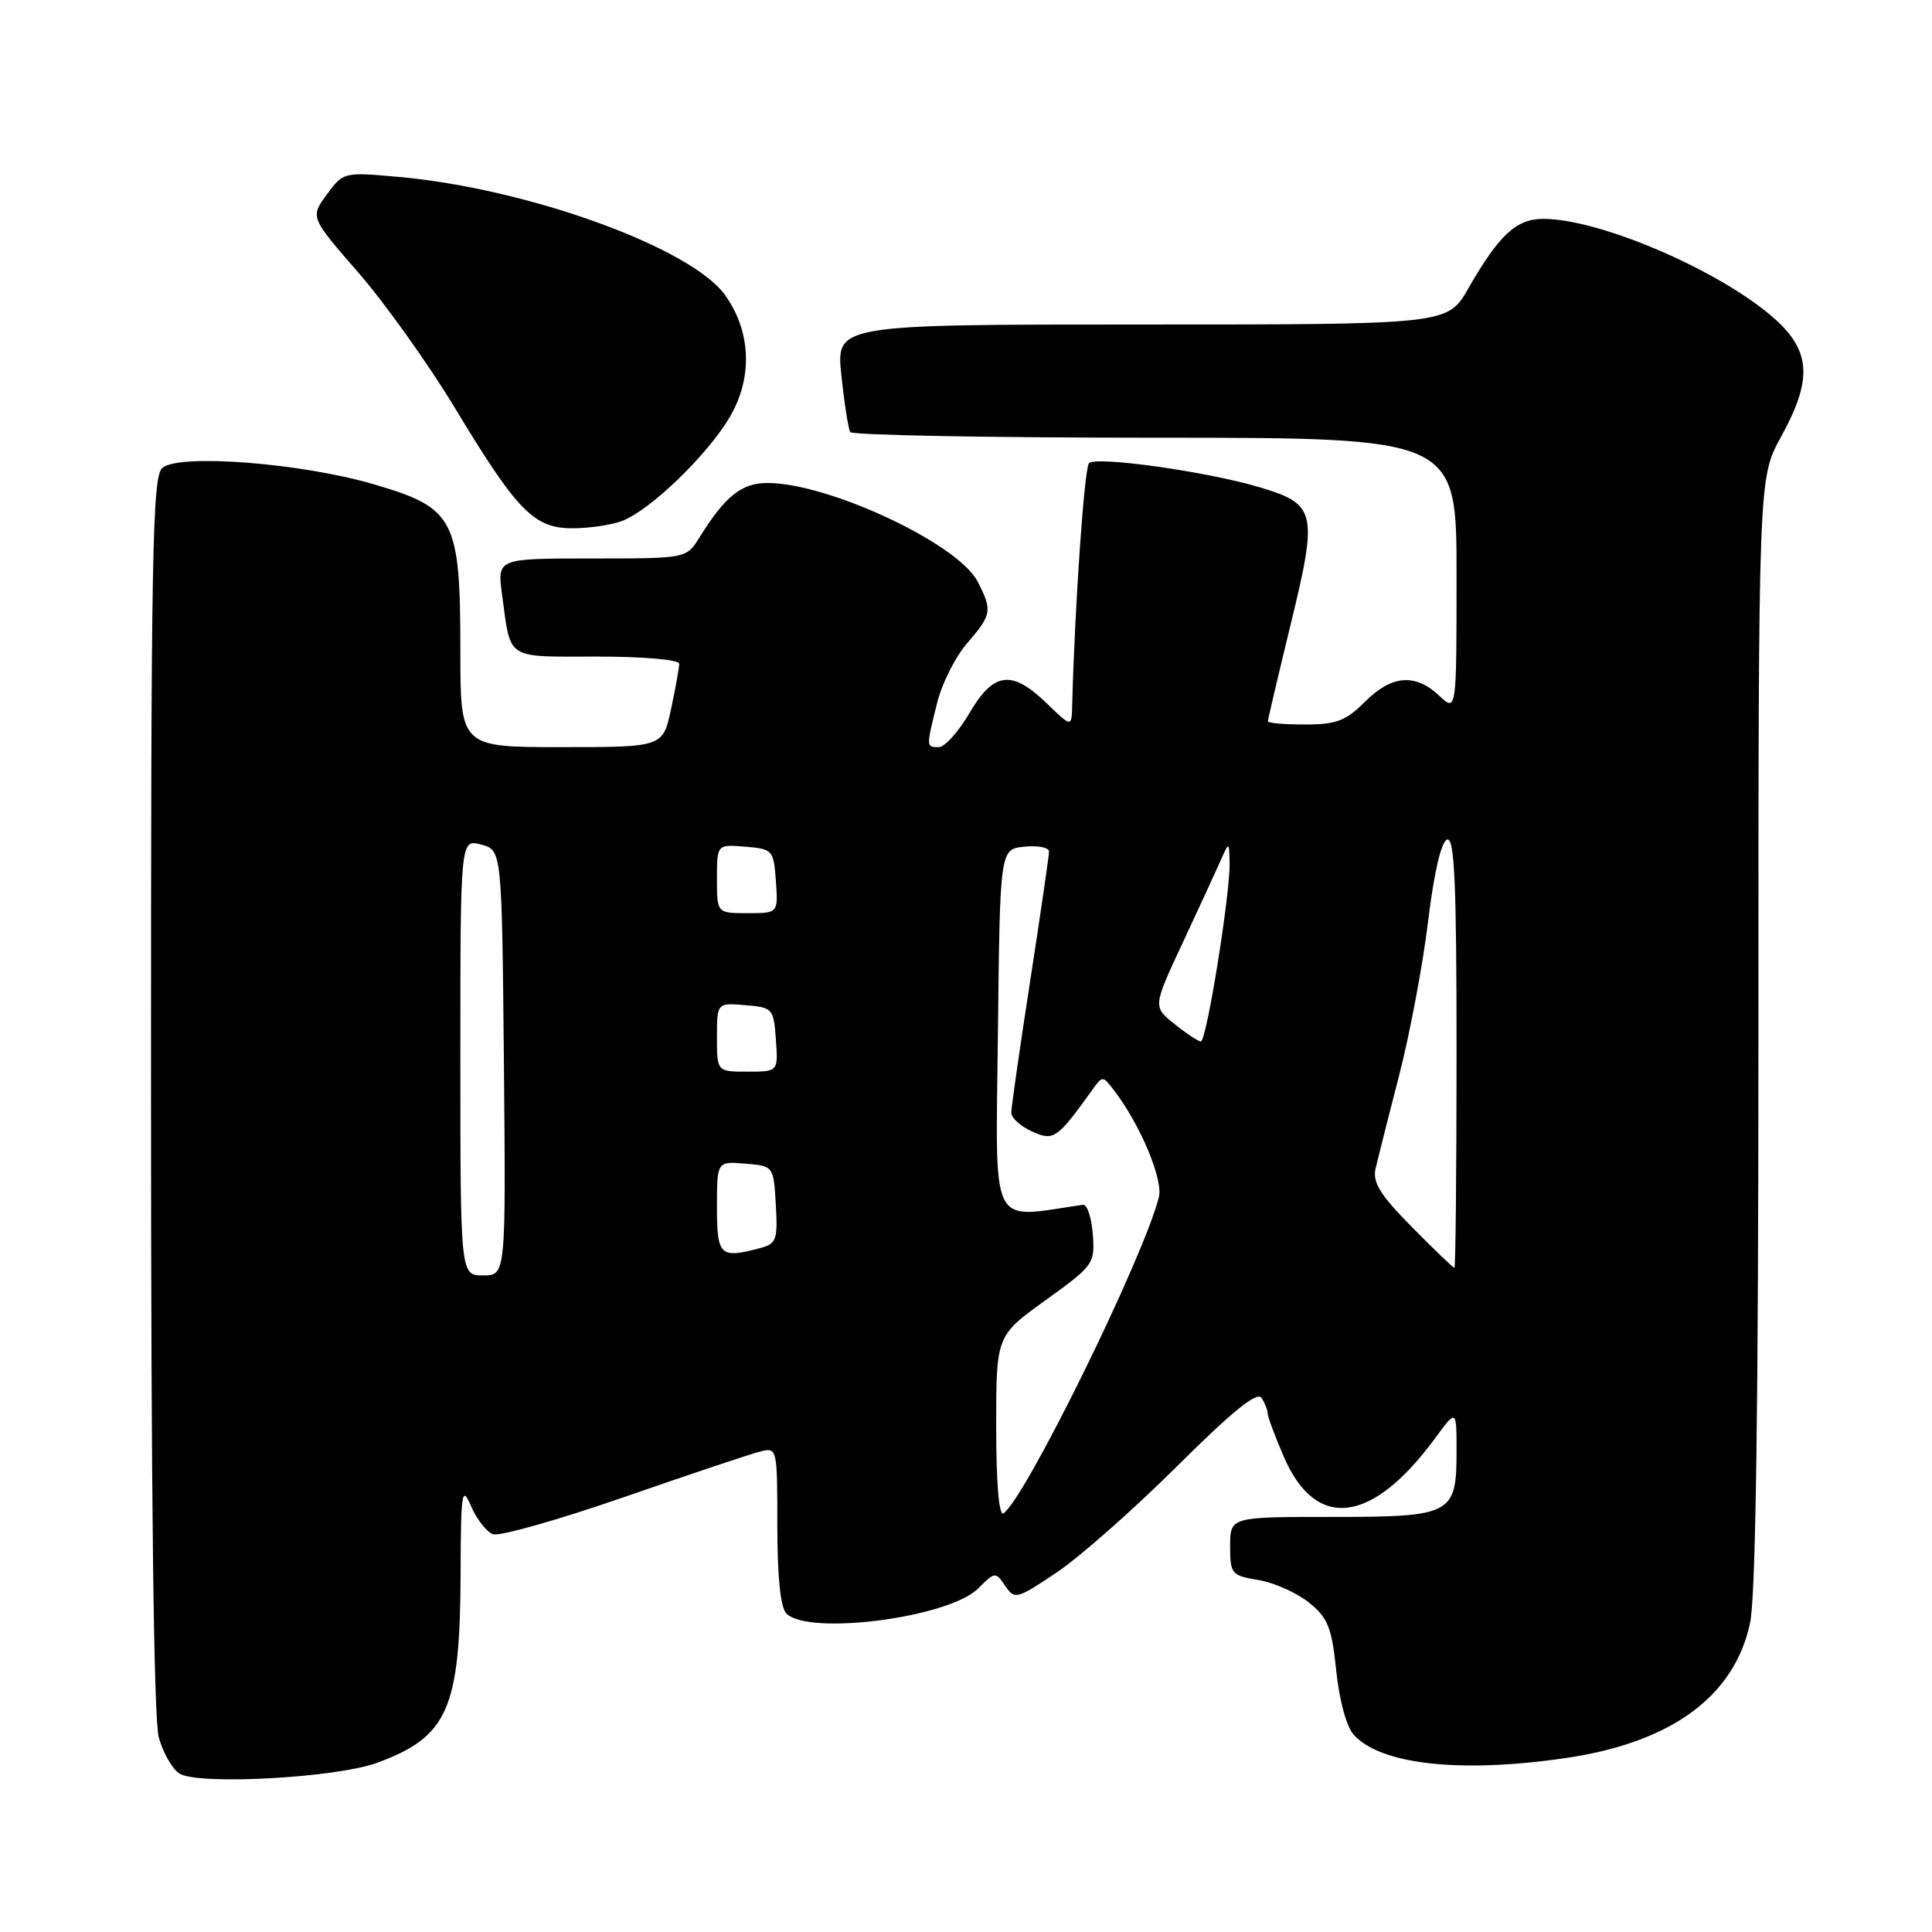 <?xml version="1.0" encoding="UTF-8" standalone="no"?>
<!DOCTYPE svg PUBLIC "-//W3C//DTD SVG 1.1//EN" "http://www.w3.org/Graphics/SVG/1.1/DTD/svg11.dtd" >
<svg xmlns="http://www.w3.org/2000/svg" xmlns:xlink="http://www.w3.org/1999/xlink" version="1.1" viewBox="0 0 256 256">
 <g >
 <path fill="currentColor"
d=" M 49.97 233.58 C 59.35 230.13 60.97 226.45 61.03 208.50 C 61.07 197.54 61.20 196.77 62.43 199.60 C 63.17 201.31 64.47 202.97 65.31 203.29 C 66.15 203.61 73.96 201.40 82.67 198.38 C 91.38 195.36 99.51 192.63 100.75 192.33 C 102.98 191.77 103.00 191.88 103.00 202.18 C 103.00 208.95 103.42 213.02 104.20 213.80 C 107.17 216.77 125.75 214.34 129.61 210.48 C 131.84 208.25 131.92 208.25 133.19 210.13 C 134.45 211.98 134.71 211.92 140.00 208.37 C 143.03 206.35 150.19 200.02 155.93 194.32 C 163.31 186.98 166.59 184.32 167.16 185.23 C 167.61 185.93 167.98 186.87 167.98 187.31 C 167.99 187.76 168.94 190.31 170.09 192.98 C 174.34 202.87 181.77 201.98 190.14 190.60 C 193.00 186.70 193.00 186.70 193.00 192.28 C 193.00 200.70 192.42 201.00 176.43 201.00 C 163.00 201.00 163.00 201.00 163.00 204.87 C 163.00 208.57 163.17 208.77 166.75 209.36 C 168.81 209.70 171.82 211.04 173.43 212.34 C 175.96 214.38 176.46 215.62 177.06 221.38 C 177.47 225.33 178.42 228.81 179.39 229.88 C 182.95 233.81 193.47 234.98 207.33 232.97 C 221.41 230.94 229.80 224.82 231.89 215.07 C 232.65 211.55 233.00 186.45 233.00 136.61 C 233.00 63.32 233.00 63.32 235.98 57.91 C 240.12 50.41 239.96 46.65 235.36 42.43 C 228.43 36.09 212.15 29.00 204.49 29.00 C 200.91 29.00 198.65 31.10 194.54 38.25 C 191.81 43.00 191.81 43.00 151.29 43.00 C 110.77 43.00 110.77 43.00 111.49 49.75 C 111.88 53.46 112.41 56.84 112.66 57.25 C 112.91 57.66 131.09 58.00 153.06 58.00 C 193.00 58.00 193.00 58.00 193.00 76.17 C 193.00 94.35 193.00 94.35 190.69 92.17 C 187.51 89.19 184.40 89.45 180.85 93.00 C 178.33 95.52 177.06 96.00 172.92 96.00 C 170.22 96.00 168.00 95.81 168.00 95.58 C 168.00 95.34 169.37 89.51 171.05 82.61 C 174.65 67.81 174.41 66.79 166.82 64.54 C 159.90 62.48 145.25 60.42 144.30 61.37 C 143.68 61.99 142.41 80.32 142.07 93.45 C 142.00 96.39 142.00 96.39 138.70 93.20 C 134.07 88.71 131.66 89.01 128.45 94.50 C 127.00 96.97 125.18 99.00 124.40 99.00 C 122.71 99.00 122.71 99.05 124.16 93.19 C 124.79 90.61 126.59 87.02 128.16 85.22 C 131.43 81.43 131.52 80.91 129.52 77.03 C 126.93 72.03 109.79 64.00 101.71 64.00 C 98.25 64.00 96.09 65.73 92.66 71.25 C 90.95 74.00 90.95 74.00 78.42 74.00 C 65.88 74.00 65.88 74.00 66.52 78.75 C 67.72 87.57 66.86 87.00 79.07 87.00 C 85.31 87.00 90.00 87.41 90.00 87.95 C 90.00 88.47 89.51 91.17 88.92 93.95 C 87.83 99.00 87.83 99.00 74.42 99.00 C 61.00 99.00 61.00 99.00 61.00 86.25 C 61.00 68.72 60.26 67.31 49.50 64.16 C 39.89 61.35 23.79 60.10 21.52 61.99 C 20.18 63.09 20.00 73.16 20.01 144.87 C 20.01 197.99 20.37 227.80 21.04 230.22 C 21.61 232.27 22.85 234.42 23.79 235.01 C 26.29 236.57 44.57 235.57 49.97 233.58 Z  M 82.43 69.03 C 86.16 67.61 93.75 60.28 96.70 55.26 C 99.76 50.04 99.53 43.95 96.09 39.12 C 91.60 32.82 69.96 24.97 52.81 23.44 C 45.54 22.79 45.49 22.80 43.30 25.78 C 41.10 28.78 41.10 28.78 47.50 36.14 C 51.02 40.19 56.73 48.20 60.20 53.93 C 68.54 67.75 70.74 70.00 75.86 70.00 C 78.06 70.00 81.02 69.56 82.43 69.03 Z  M 132.00 189.05 C 132.00 176.99 132.00 176.99 138.55 172.28 C 144.92 167.69 145.09 167.46 144.80 163.53 C 144.63 161.32 144.05 159.56 143.50 159.64 C 130.95 161.44 131.94 163.45 132.23 136.85 C 132.50 112.50 132.50 112.50 135.75 112.19 C 137.54 112.01 139.00 112.30 139.00 112.83 C 139.00 113.36 137.88 121.08 136.50 130.00 C 135.12 138.92 134.00 146.77 134.00 147.45 C 134.00 148.12 135.23 149.24 136.73 149.92 C 139.61 151.23 140.06 150.92 144.67 144.50 C 146.10 142.50 146.10 142.50 147.63 144.50 C 151.10 149.03 154.14 156.29 153.56 158.62 C 151.55 166.64 135.73 198.81 132.95 200.53 C 132.37 200.89 132.00 196.45 132.00 189.05 Z  M 61.00 140.09 C 61.00 111.17 61.00 111.17 63.75 111.91 C 66.50 112.64 66.50 112.64 66.77 140.82 C 67.03 169.00 67.03 169.00 64.02 169.00 C 61.00 169.00 61.00 169.00 61.00 140.09 Z  M 187.08 162.58 C 182.86 158.31 181.85 156.68 182.27 154.83 C 182.57 153.55 183.97 148.00 185.39 142.50 C 186.81 137.00 188.54 127.81 189.23 122.08 C 190.02 115.60 190.97 111.50 191.75 111.25 C 192.73 110.92 193.00 117.00 193.00 139.42 C 193.00 155.14 192.87 168.00 192.72 168.00 C 192.56 168.00 190.02 165.56 187.08 162.58 Z  M 95.00 159.94 C 95.00 153.88 95.00 153.88 98.75 154.19 C 102.50 154.50 102.50 154.50 102.80 159.62 C 103.07 164.24 102.87 164.80 100.80 165.36 C 95.40 166.80 95.00 166.43 95.00 159.94 Z  M 95.00 137.44 C 95.00 132.88 95.00 132.88 98.75 133.19 C 102.39 133.49 102.51 133.62 102.81 137.75 C 103.11 142.00 103.11 142.00 99.06 142.00 C 95.00 142.00 95.00 142.00 95.00 137.44 Z  M 155.63 135.69 C 152.76 133.39 152.76 133.39 156.70 124.95 C 158.87 120.30 161.14 115.38 161.75 114.00 C 162.86 111.50 162.86 111.50 162.93 114.31 C 163.03 118.35 159.87 138.00 159.12 138.00 C 158.78 137.99 157.21 136.96 155.63 135.69 Z  M 95.00 116.44 C 95.00 111.88 95.00 111.88 98.75 112.19 C 102.39 112.49 102.51 112.62 102.81 116.75 C 103.11 121.00 103.11 121.00 99.06 121.00 C 95.00 121.00 95.00 121.00 95.00 116.44 Z "/>
</g>
</svg>